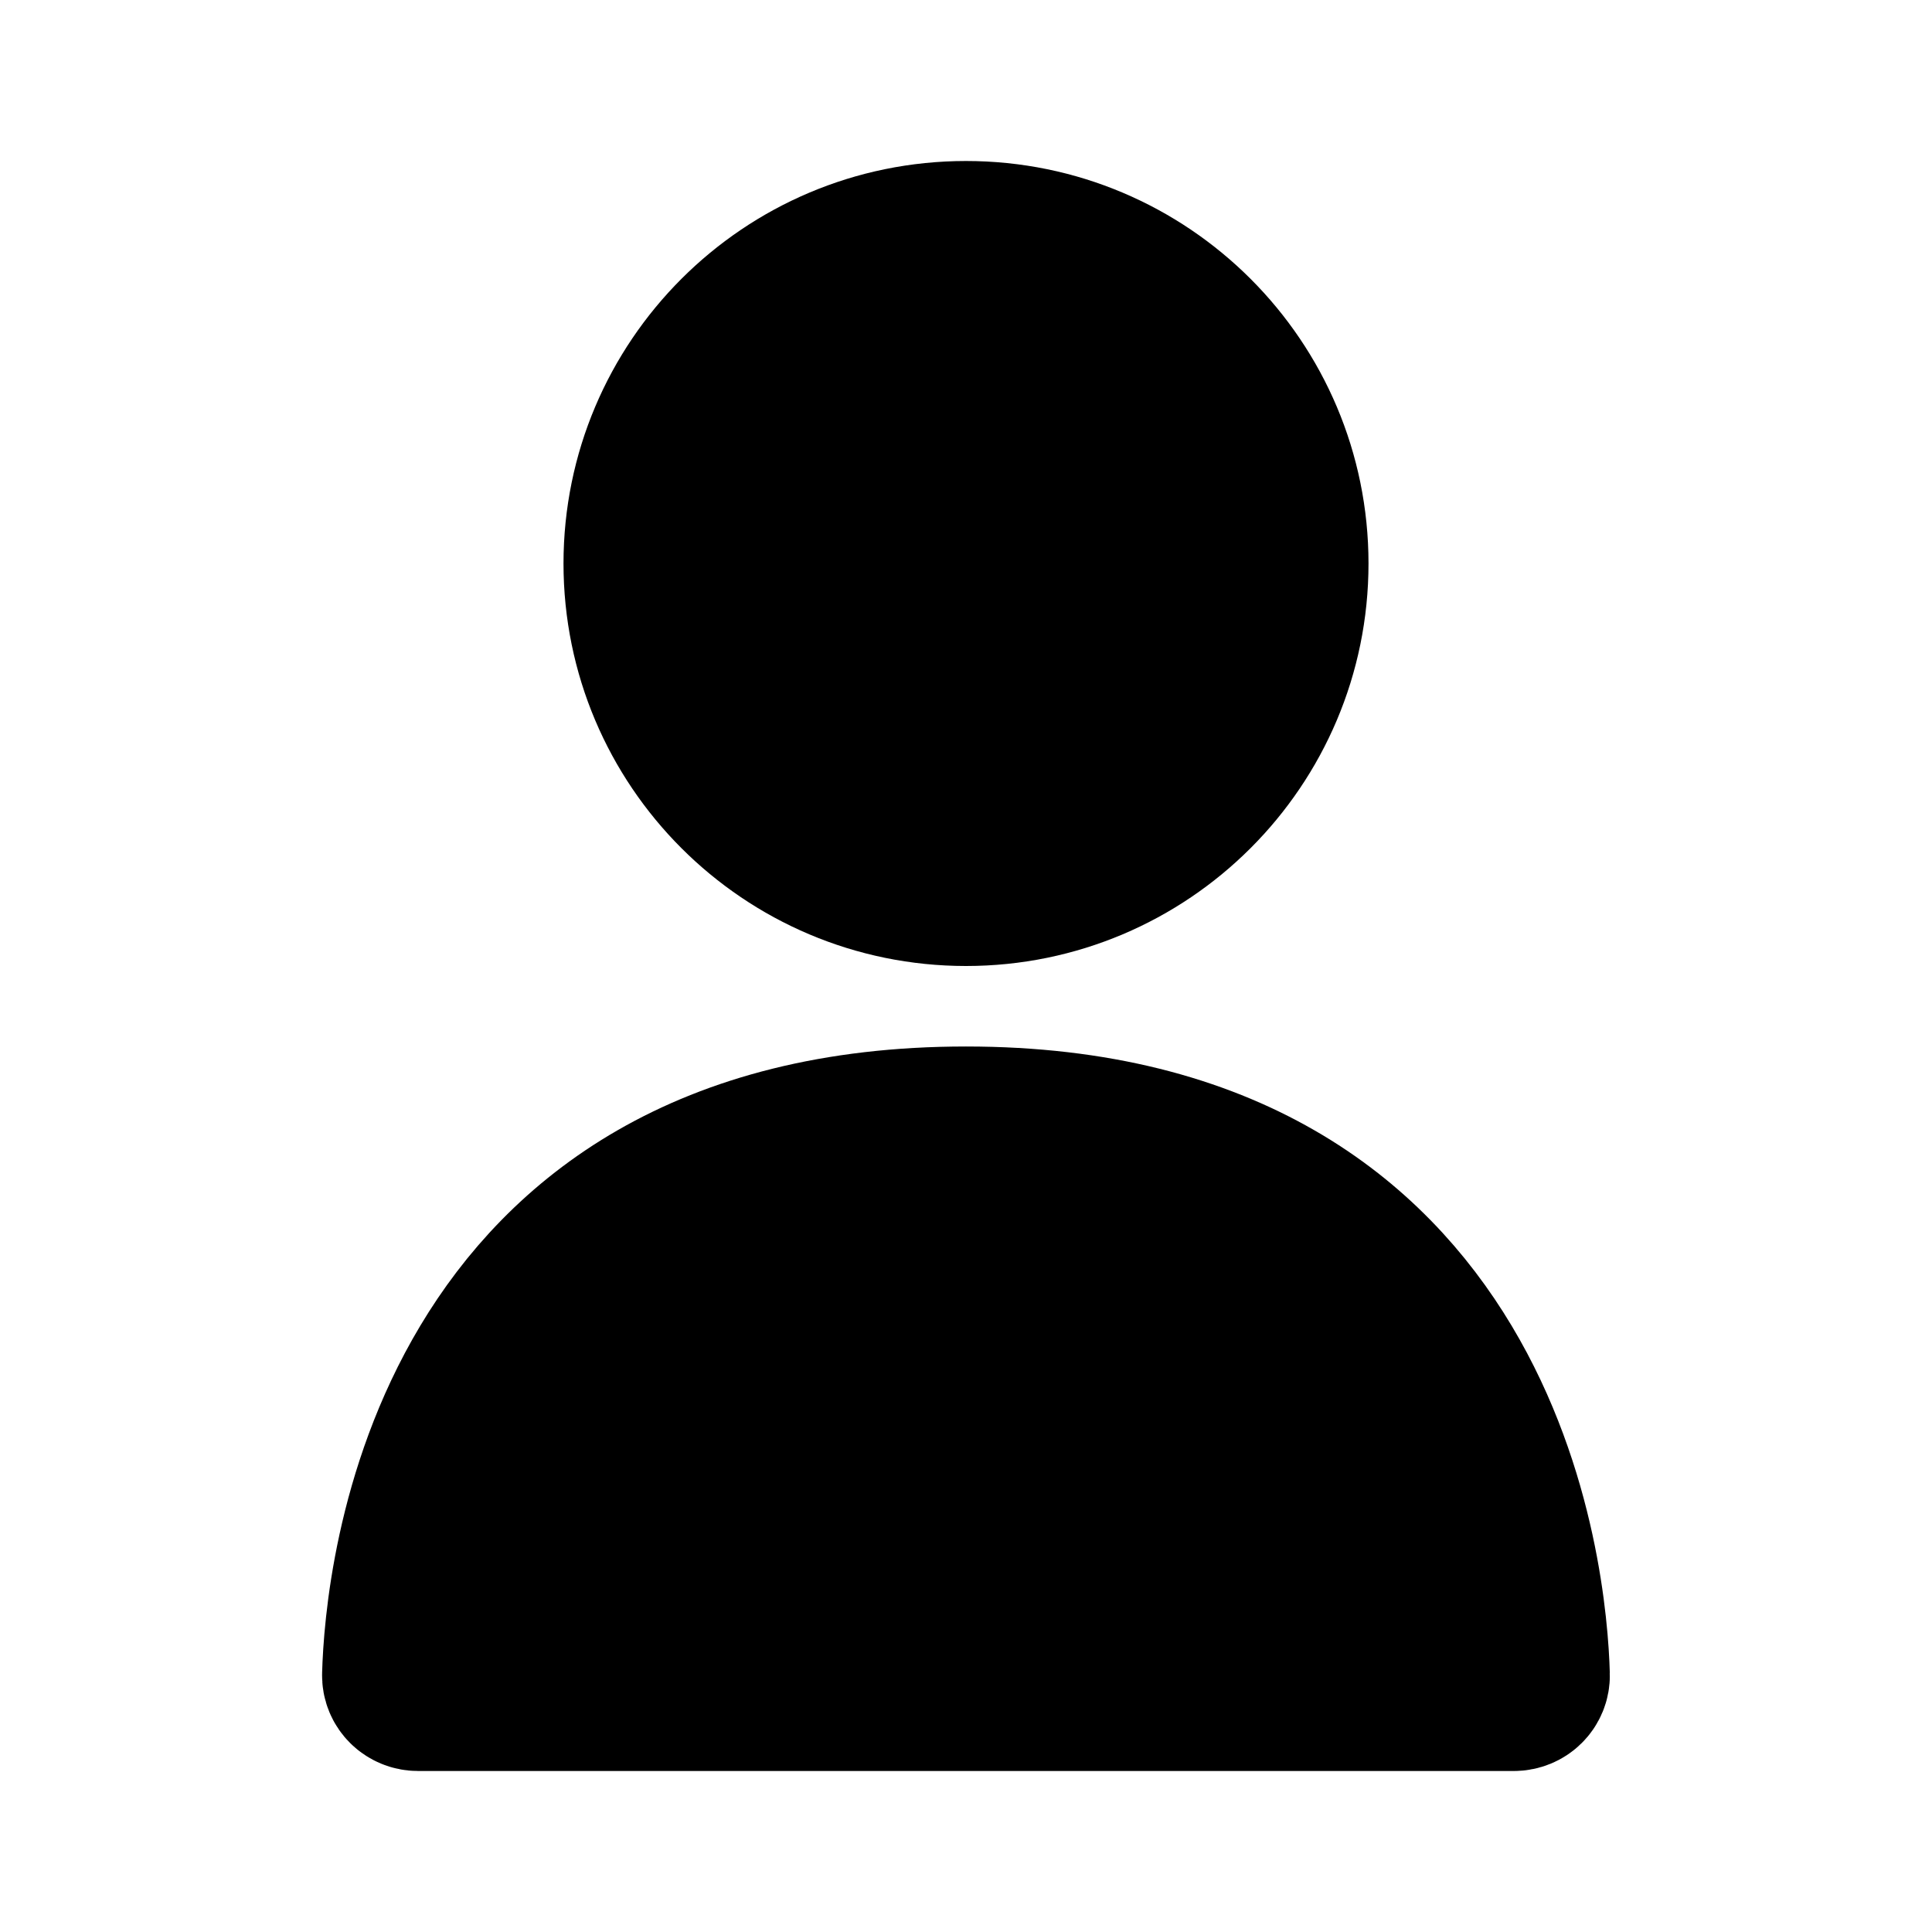 <svg width="24" height="24" viewBox="0 0 24 24" fill="none" xmlns="http://www.w3.org/2000/svg">
<g clip-path="url(#clip0_66_1969)">
<path d="M12 11C14.209 11 16 9.209 16 7C16 4.791 14.209 3 12 3C9.791 3 8 4.791 8 7C8 9.209 9.791 11 12 11Z" fill="currentColor" stroke="currentColor" stroke-width="2" stroke-linecap="round" stroke-linejoin="round"/>
<path d="M12 14C5.512 14 5.032 19.683 5.001 20.808C4.998 20.916 5.086 21 5.194 21H18.805C18.913 21 19.001 20.916 18.998 20.808C18.967 19.683 18.487 14 12 14Z" fill="currentColor" stroke="currentColor" stroke-width="2"/>
</g>
<defs>
<clipPath id="clip0_66_1969">
<rect width="24" height="24" fill="white"/>
</clipPath>
</defs>
</svg>
